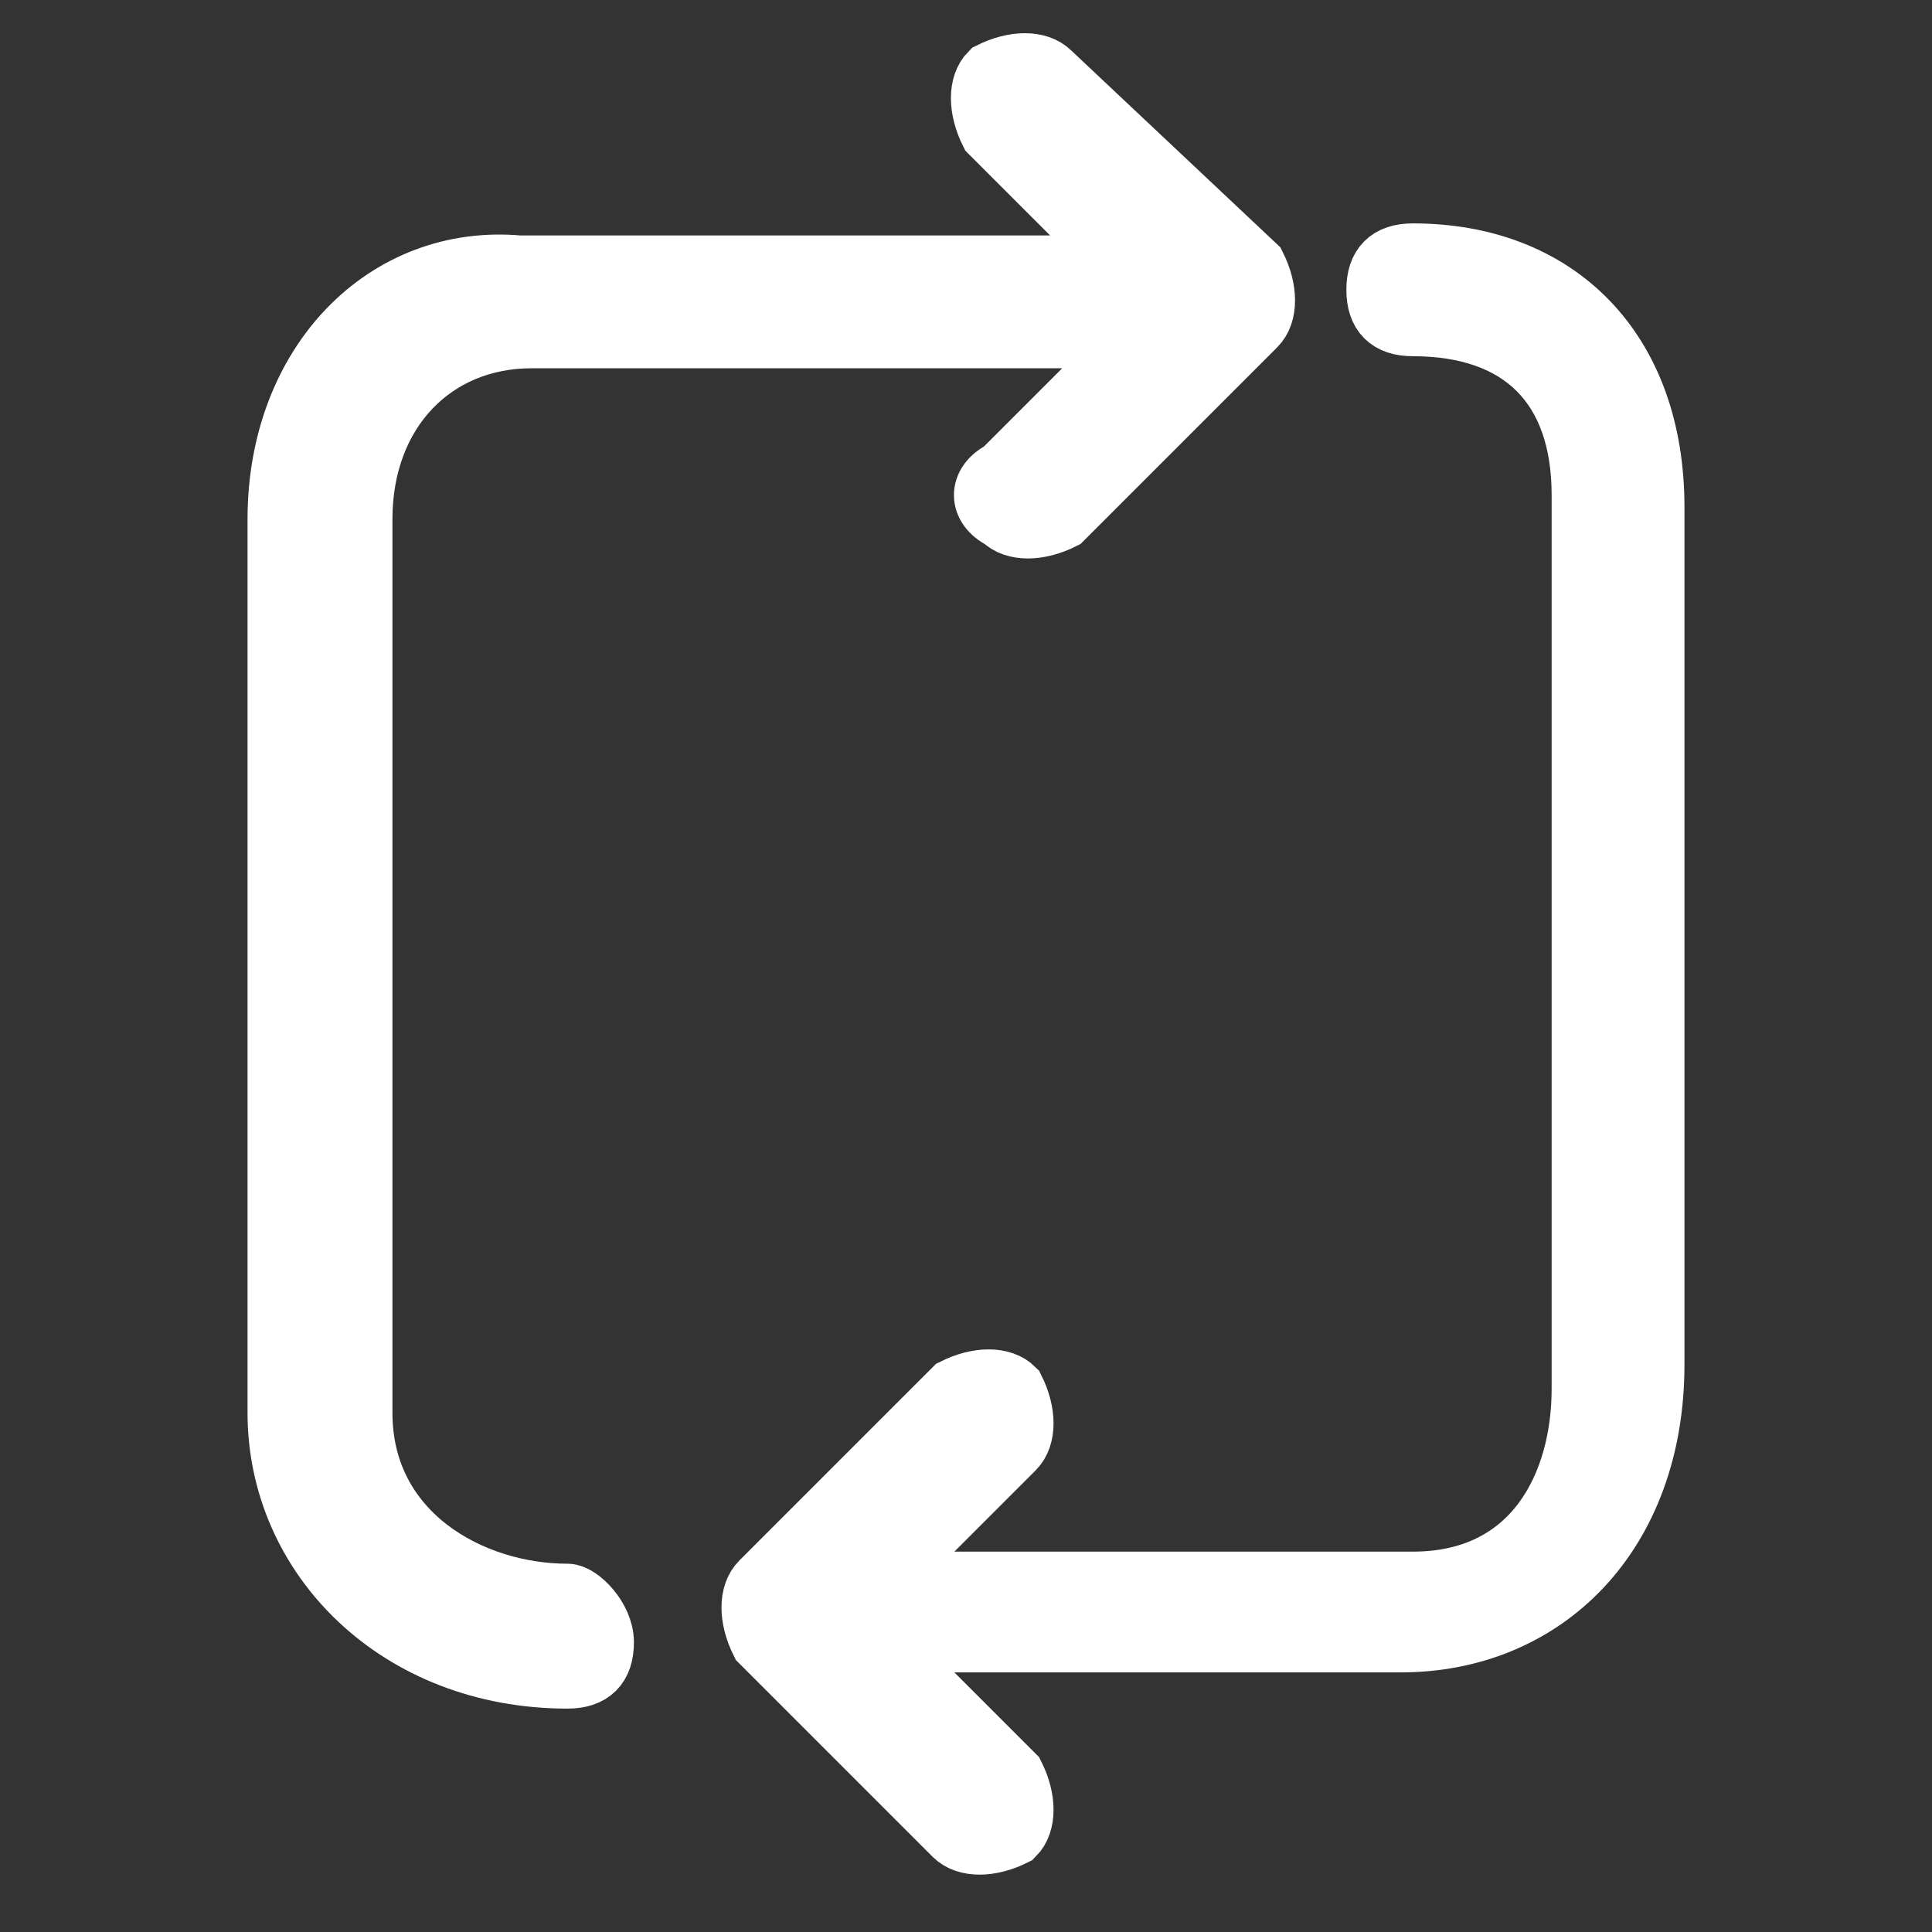 <?xml version="1.0" encoding="utf-8"?>
<!-- Generator: Adobe Illustrator 26.5.0, SVG Export Plug-In . SVG Version: 6.00 Build 0)  -->
<svg version="1.1" xmlns="http://www.w3.org/2000/svg" xmlns:xlink="http://www.w3.org/1999/xlink" x="0px" y="0px"
	 viewBox="0 0 16 16" style="enable-background:new 0 0 16 16;" xml:space="preserve">
<rect x="0" y="0" width="16" height="16" fill="#333333" stroke="none"/>
<style type="text/css">
	.st0{display:none;}
	.st1{display:inline;}
	.st2{display:inline;fill:#AF2020;}
	
		.st3{display:inline;fill:none;stroke:#FFFFFF;stroke-width:1.25;stroke-linecap:round;stroke-linejoin:round;stroke-miterlimit:133.333;}
	.st4{fill:#FFFFFF;stroke:#FFFFFF;stroke-width:0.5;stroke-miterlimit:10;}
</style>
<g id="Capa_2" class="st0">
	<rect class="st1" width="16" height="16"/>
</g>
<g id="Capa_1" class="st0">
	<path class="st2" d="M13,2.9c-1.3-1.3-3.5-1.3-4.8,0L6.7,4.5l0.8,0.8L9,3.7c0.8-0.8,2.3-0.9,3.2,0c0.9,0.9,0.8,2.3,0,3.2l-1.5,1.5
		l0.8,0.8L13,7.7C14.3,6.4,14.3,4.3,13,2.9L13,2.9z M7,12.2c-0.8,0.8-2.3,0.9-3.2,0c-0.9-0.9-0.8-2.3,0-3.2l1.5-1.5L4.5,6.7L3,8.2
		C1.6,9.5,1.6,11.6,3,13s3.5,1.3,4.8,0l1.5-1.5l-0.8-0.8L7,12.2z M4,3.2c0,0-0.1,0-0.2,0L3.2,3.8c0,0,0,0.1,0,0.2l8.7,8.7
		c0,0,0.1,0,0.2,0l0.6-0.6c0,0,0-0.1,0-0.2L4,3.2z"/>
</g>
<g id="Capa_3" class="st0">
	<path class="st3" d="M7.9,2.7H5.4c-1,0-1.5,0-1.9,0.2C3.1,3,2.9,3.3,2.7,3.6C2.5,4,2.5,4.5,2.5,5.5v5c0,1,0,1.5,0.2,1.9
		c0.2,0.3,0.4,0.6,0.8,0.8c0.4,0.2,0.9,0.2,1.9,0.2h5c1,0,1.5,0,1.9-0.2c0.3-0.2,0.6-0.4,0.8-0.8c0.2-0.4,0.2-0.9,0.2-1.9V8"/>
	<path class="st3" d="M5,10.8h1c0.3,0,0.4,0,0.6,0c0.1,0,0.2-0.1,0.3-0.1c0.1-0.1,0.2-0.2,0.4-0.4l5.7-5.7c0.5-0.5,0.5-1.3,0-1.8
		c-0.5-0.5-1.3-0.5-1.8,0L5.6,8.4C5.4,8.6,5.3,8.7,5.2,8.8C5.2,9,5.1,9.1,5.1,9.2c0,0.1,0,0.3,0,0.6V10.8z"/>
</g>
<g id="Capa_4">
	<g>
		<g>
			<g>
				<path class="st4" d="M4.7,13.2c-0.8,0-1.7-0.5-1.7-1.5V4.3c0-0.9,0.6-1.5,1.4-1.5h5L8.3,3.9C8.1,4,8.1,4.2,8.3,4.3
					c0.1,0.1,0.3,0.1,0.5,0c0,0,0,0,0,0l1.6-1.6c0.1-0.1,0.1-0.3,0-0.5L8.7,0.6c-0.1-0.1-0.3-0.1-0.5,0c-0.1,0.1-0.1,0.3,0,0.5
					l1.1,1.1h-5C3.2,2.1,2.3,3,2.3,4.3v7.4c0,1.2,1,2.2,2.4,2.2c0.2,0,0.3-0.1,0.3-0.3C5,13.4,4.8,13.2,4.7,13.2z"/>
				<path class="st4" d="M11.7,2.1c-0.2,0-0.3,0.1-0.3,0.3c0,0.2,0.1,0.3,0.3,0.3c0.9,0,1.4,0.5,1.4,1.4v7.4c0,0.8-0.4,1.6-1.4,1.6
					H7.3l1.1-1.1c0.1-0.1,0.1-0.3,0-0.5c-0.1-0.1-0.3-0.1-0.5,0l-1.6,1.6c-0.1,0.1-0.1,0.3,0,0.5l1.6,1.6c0.1,0.1,0.3,0.1,0.5,0
					c0.1-0.1,0.1-0.3,0-0.5l-1.1-1.1h4.3c1.2,0,2.1-0.9,2.1-2.3V4.2C13.7,2.9,12.9,2.1,11.7,2.1z"/>
			</g>
		</g>
	</g>
</g>
</svg>
